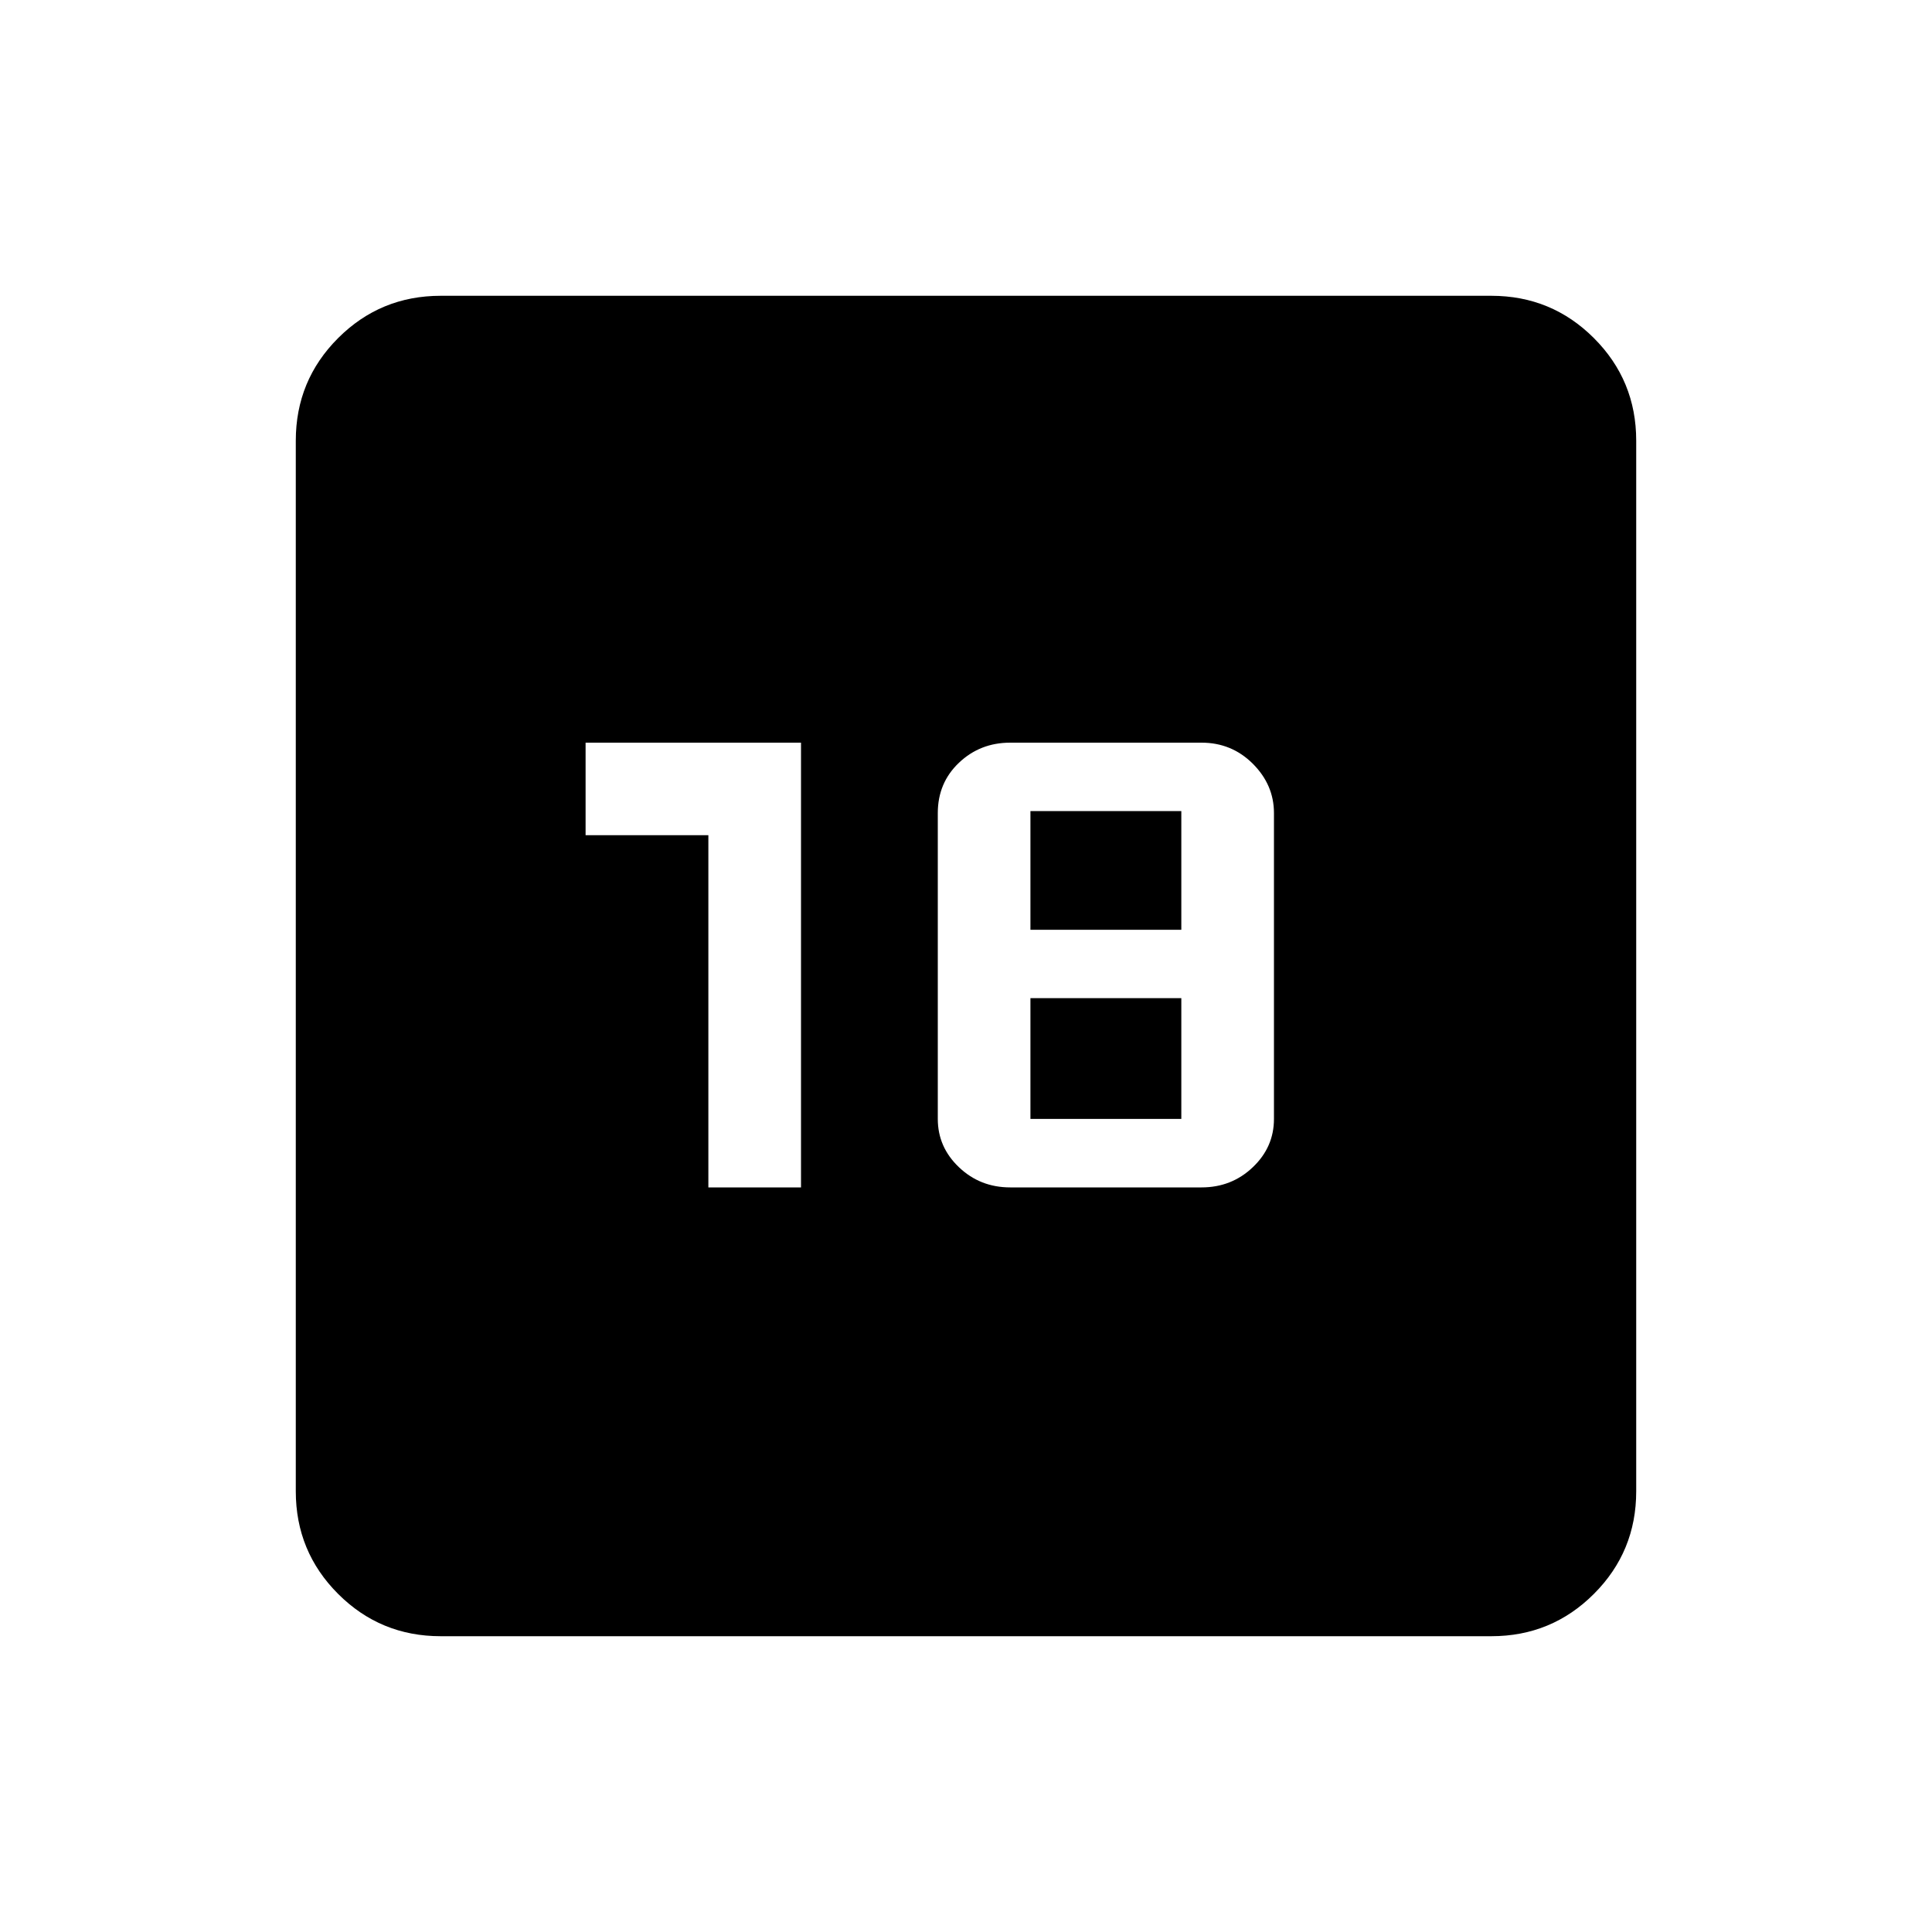 <svg xmlns="http://www.w3.org/2000/svg" height="20" width="20"><path d="M4.562 16.938Q3.938 16.938 3.5 16.5Q3.062 16.062 3.062 15.438V4.562Q3.062 3.938 3.5 3.5Q3.938 3.062 4.562 3.062H15.438Q16.062 3.062 16.5 3.5Q16.938 3.938 16.938 4.562V15.438Q16.938 16.062 16.5 16.5Q16.062 16.938 15.438 16.938ZM7.333 12.292H8.292V7.688H6.062V8.646H7.333ZM10.458 12.292H12.438Q12.75 12.292 12.969 12.083Q13.188 11.875 13.188 11.583V8.417Q13.188 8.125 12.969 7.906Q12.75 7.688 12.438 7.688H10.458Q10.146 7.688 9.927 7.896Q9.708 8.104 9.708 8.417V11.583Q9.708 11.875 9.927 12.083Q10.146 12.292 10.458 12.292ZM10.667 9.625V8.396H12.229V9.625ZM10.667 11.583V10.333H12.229V11.583Z"/></svg>